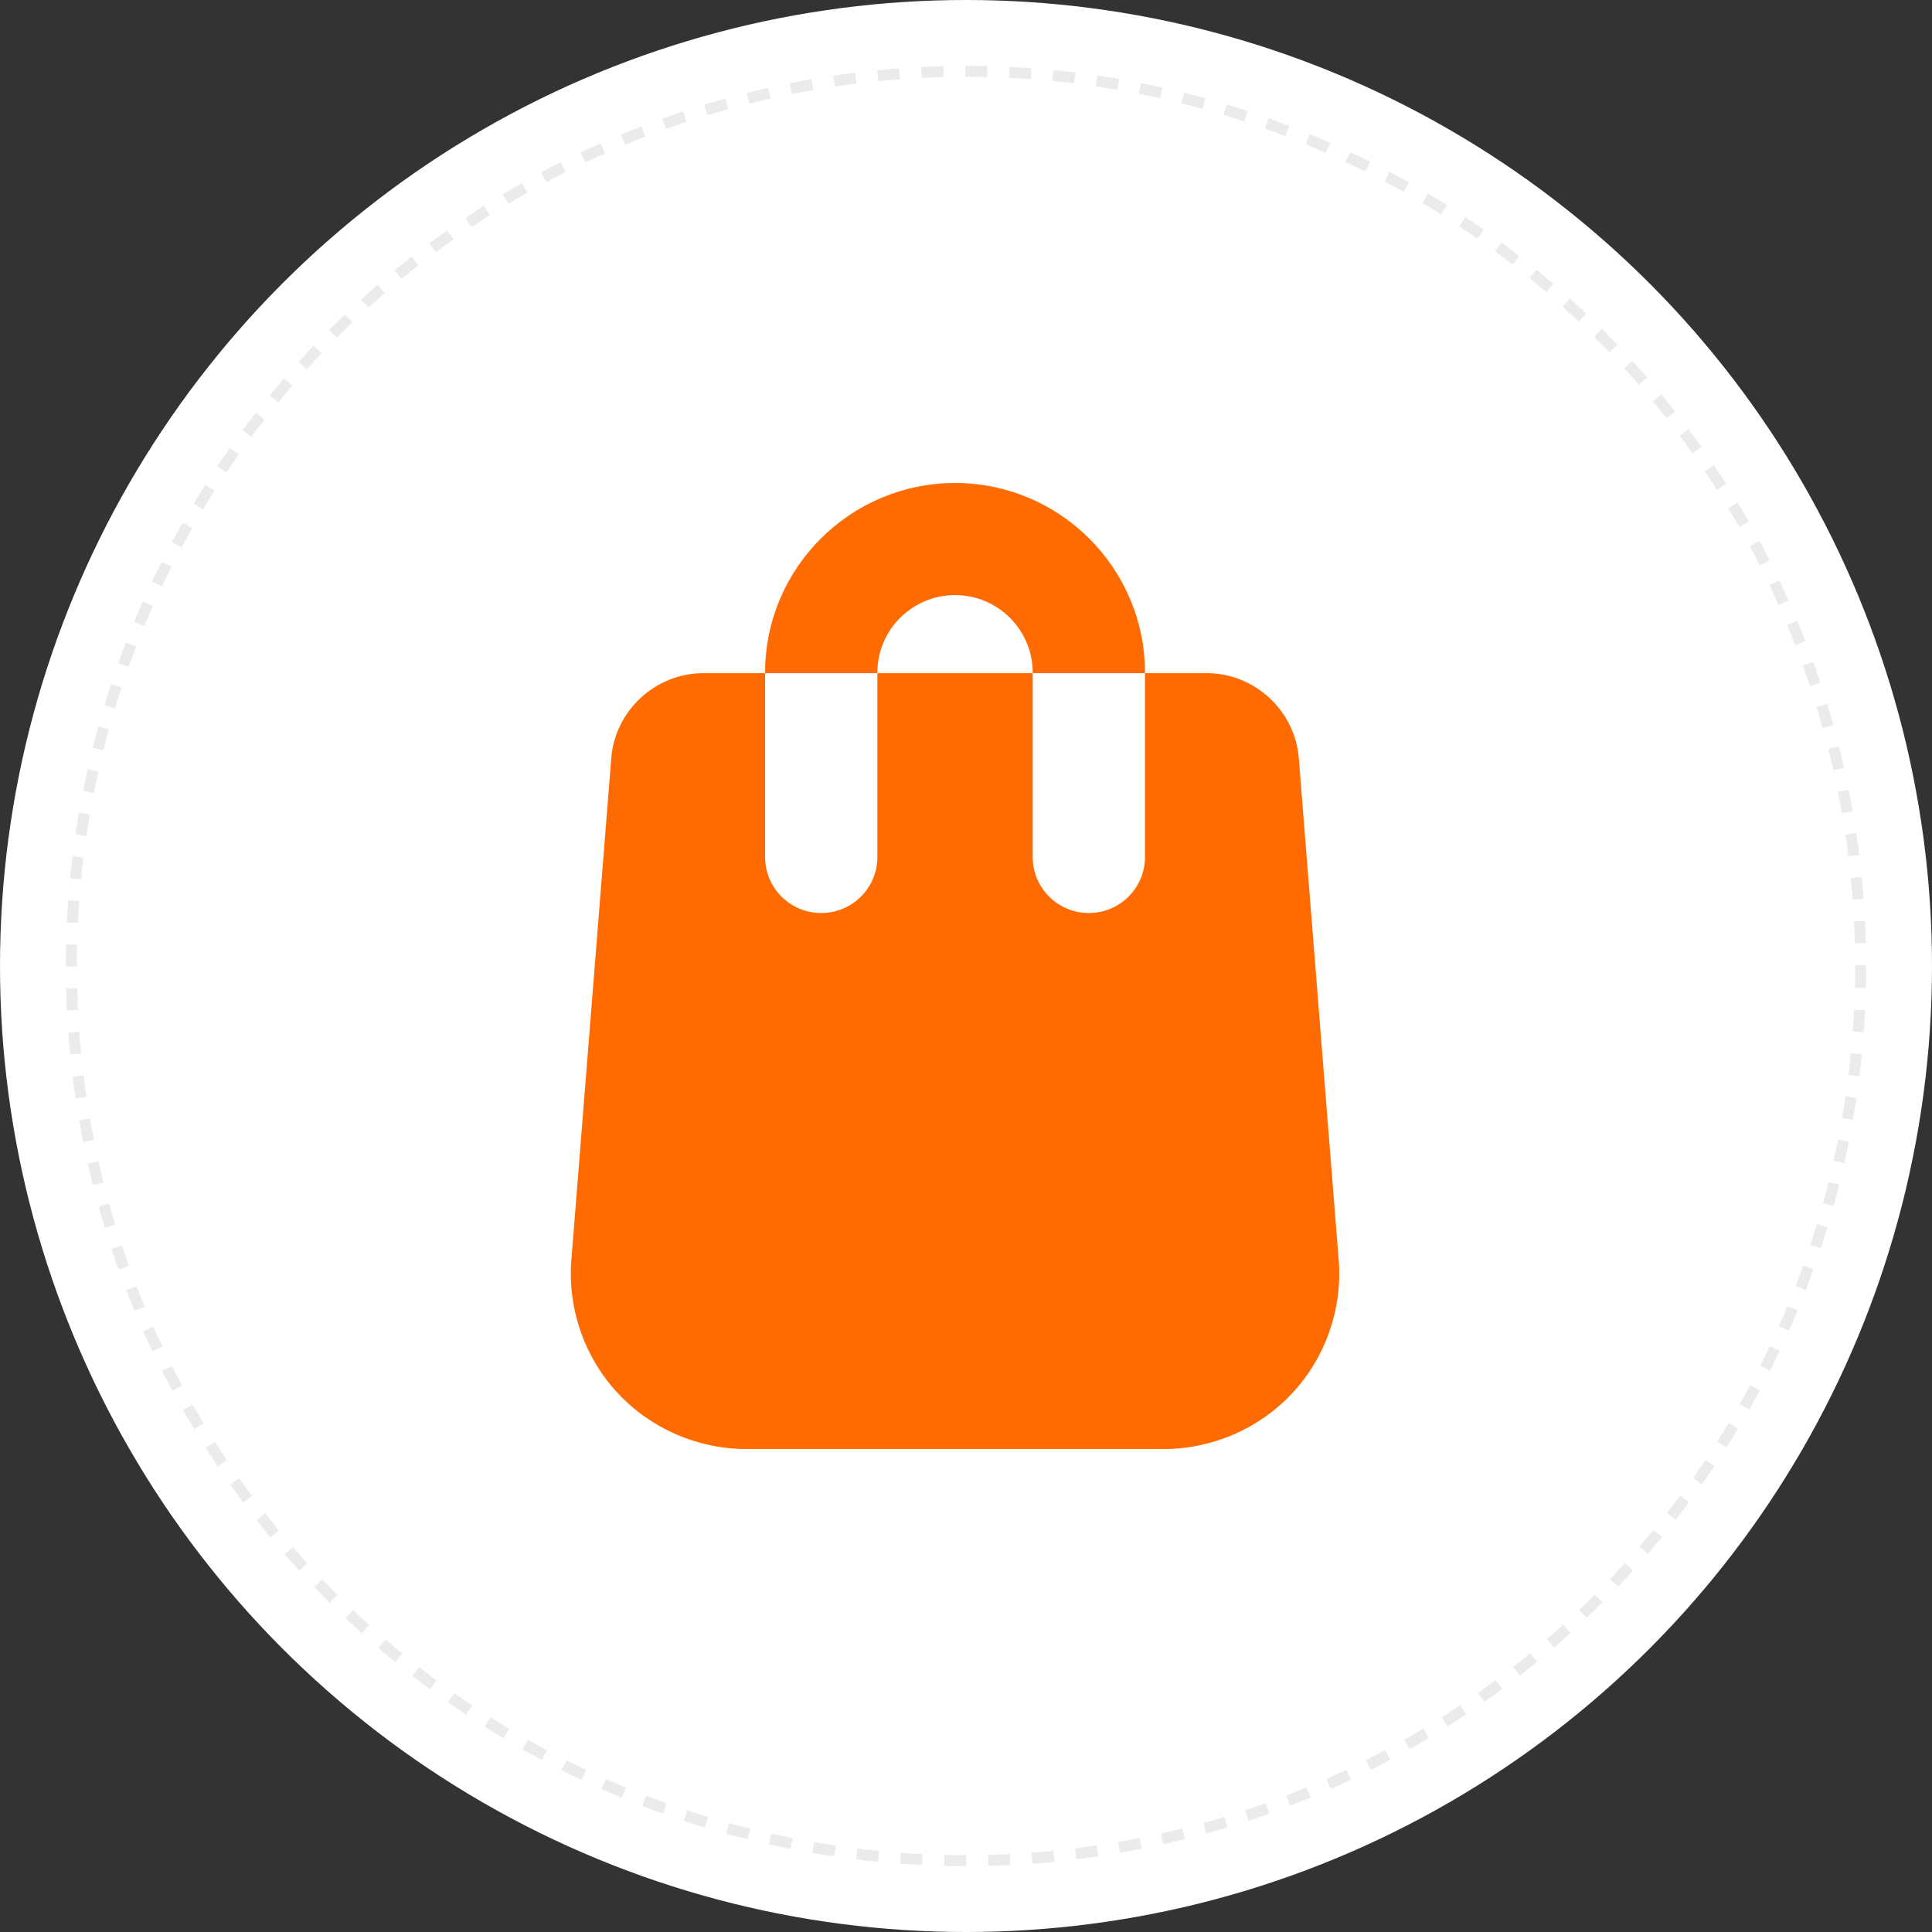 <svg width="88" height="88" viewBox="0 0 88 88" fill="none" xmlns="http://www.w3.org/2000/svg">
<rect x="0" y="0" width="88" height="88" fill="#333333" stroke="none"/>
<circle cx="44" cy="44" r="44" fill="white"/>
<circle cx="44" cy="44" r="40.75" stroke="#EBEBEB" stroke-width="0.5" stroke-dasharray="1 1"/>
<path d="M60.977 57.405L59.16 34.546C58.992 32.366 57.147 30.661 54.958 30.661H52.152V39.035C52.152 40.446 51.008 41.587 49.595 41.587C48.184 41.587 47.038 40.446 47.038 39.035V30.661H39.963V39.035C39.963 40.446 38.818 41.587 37.406 41.587C35.993 41.587 34.849 40.446 34.849 39.035V30.661H32.044C29.855 30.661 28.009 32.366 27.842 34.539L26.023 57.412C25.854 59.621 26.621 61.819 28.128 63.444C29.637 65.069 31.774 66 33.992 66H53.009C55.227 66 57.364 65.069 58.873 63.444C60.38 61.819 61.147 59.621 60.977 57.405Z" fill="#FF6B00"/>
<path d="M43.502 22C38.731 22 34.849 25.875 34.849 30.636V30.661H39.963V30.636C39.963 28.689 41.55 27.105 43.502 27.105C45.452 27.105 47.038 28.689 47.038 30.636V30.661H52.152V30.636C52.152 25.875 48.271 22 43.502 22Z" fill="#FF6B00"/>
</svg>
